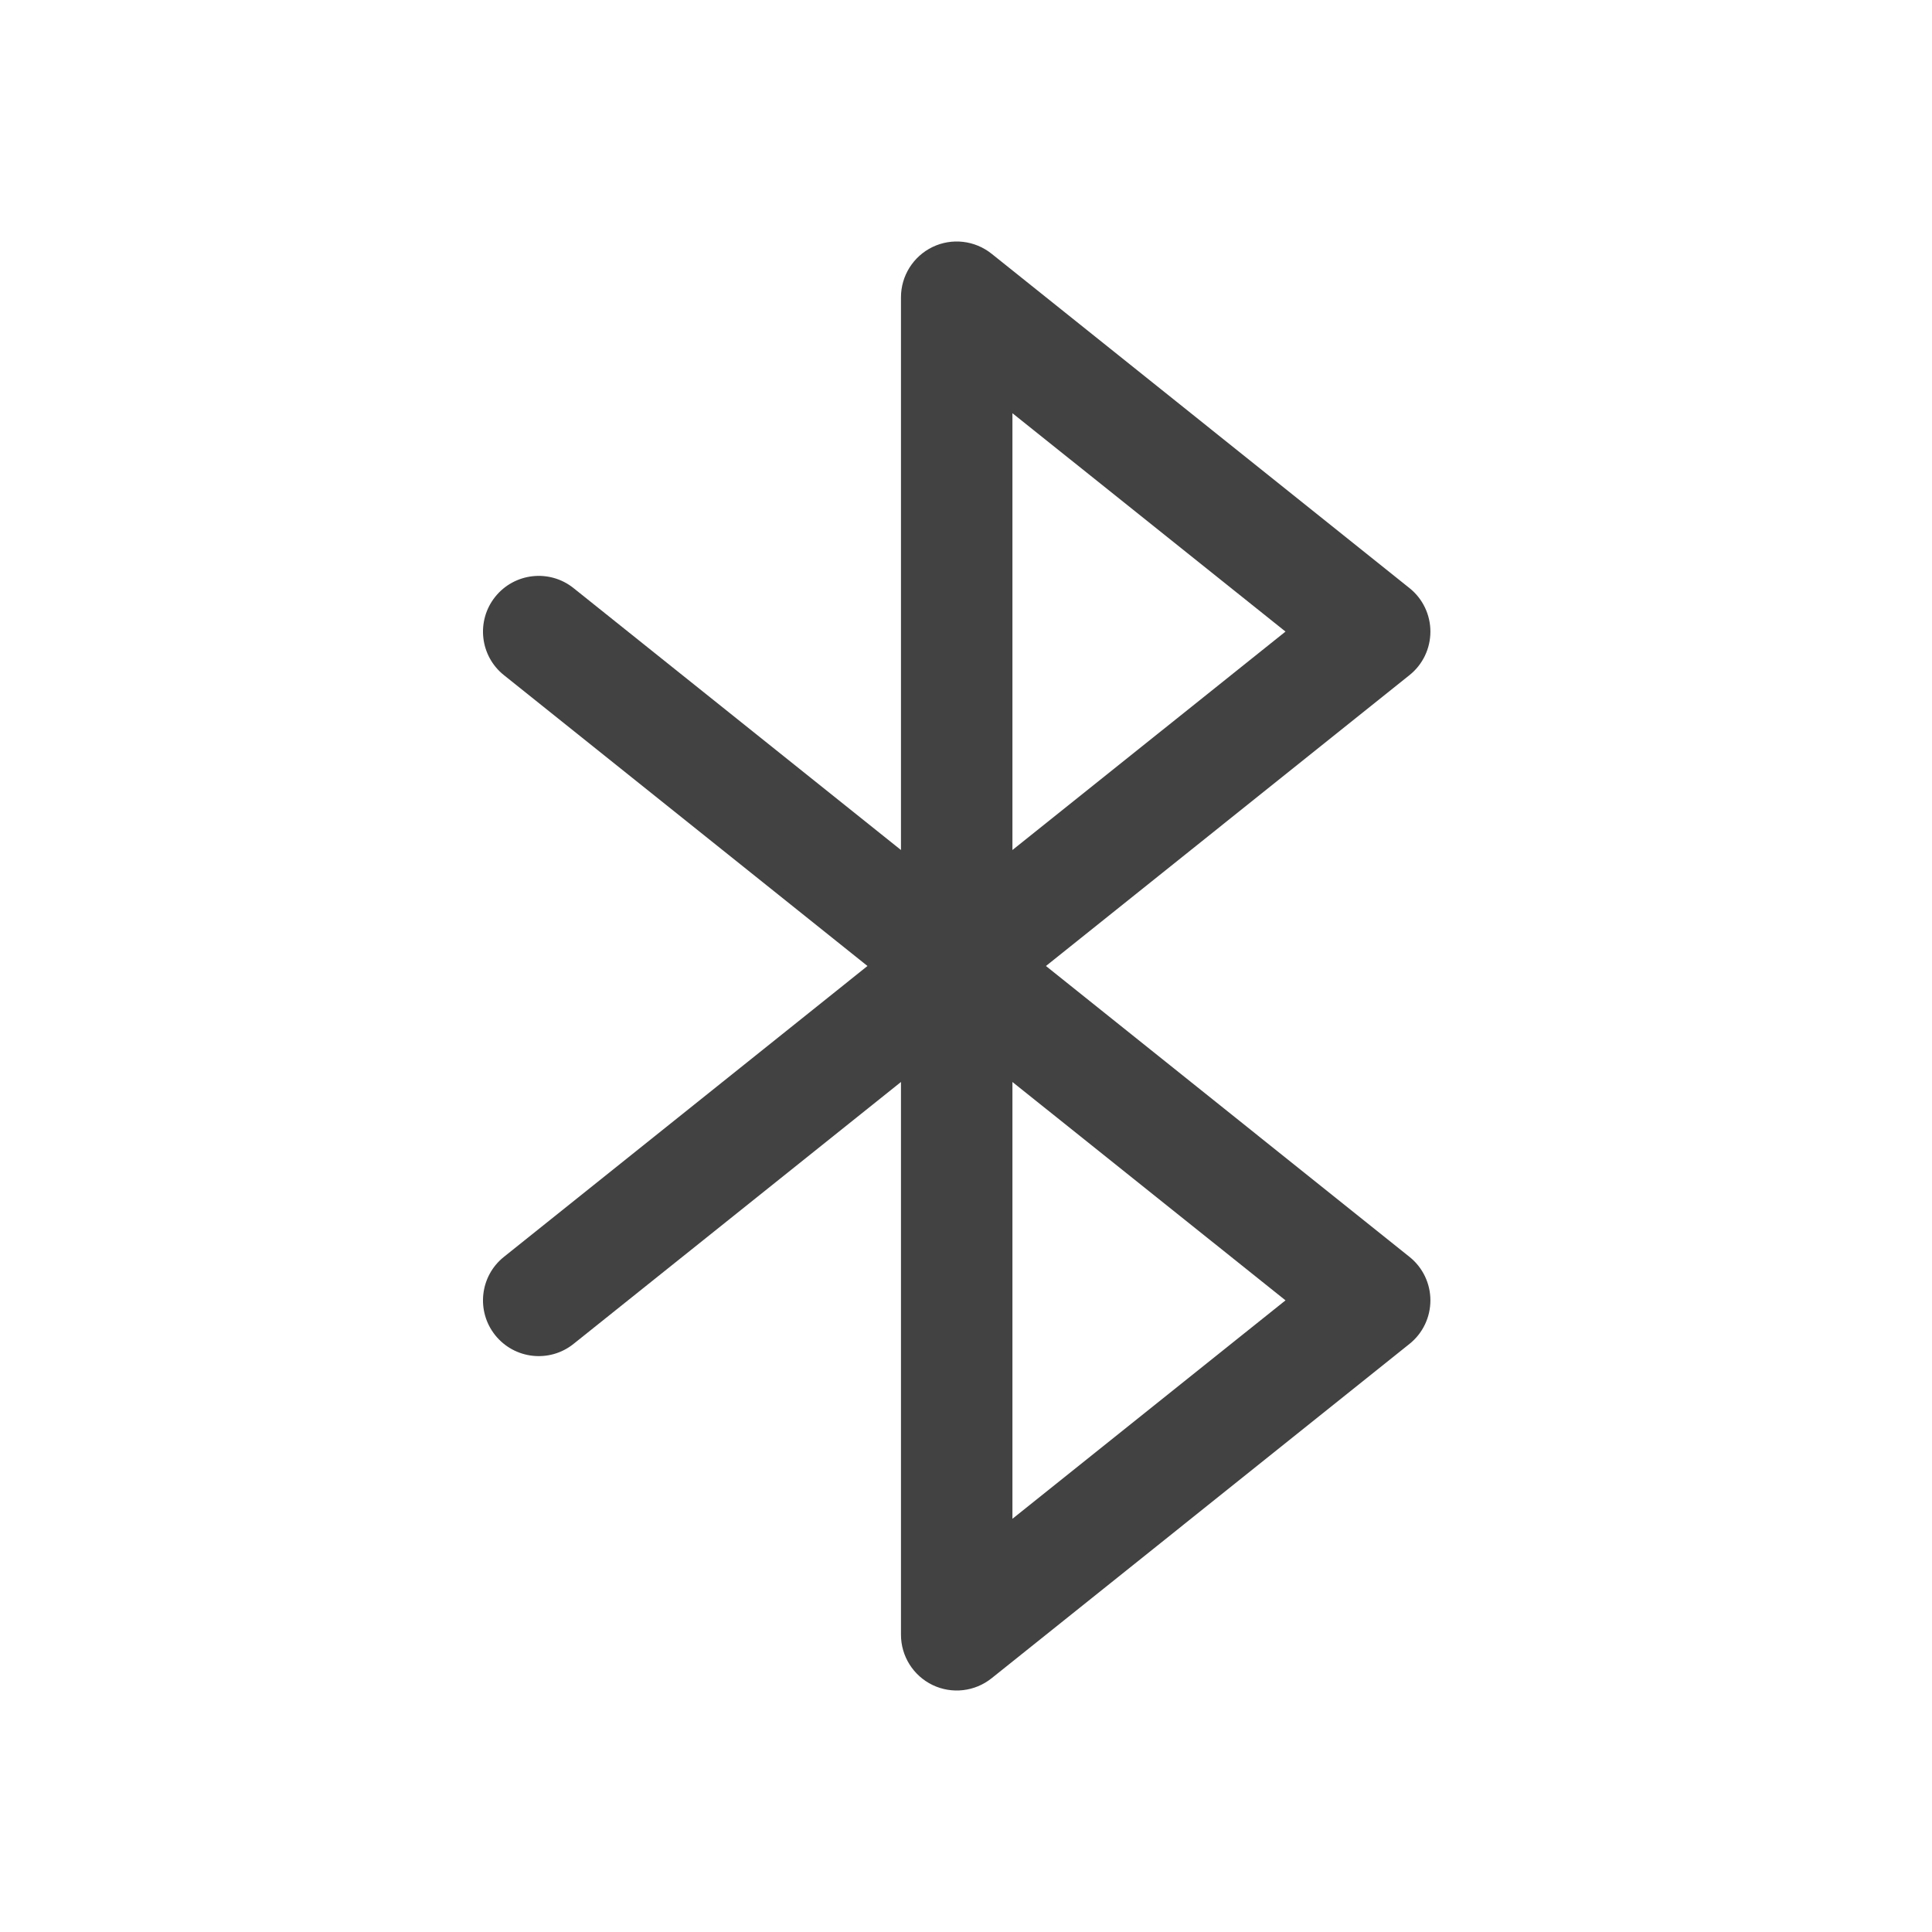 <svg width="32" height="32" viewBox="0 0 32 32" fill="none" xmlns="http://www.w3.org/2000/svg">
<path fill-rule="evenodd" clip-rule="evenodd" d="M15.446 4.091C15.766 3.937 16.146 3.981 16.423 4.202L23.346 9.741C23.565 9.916 23.692 10.181 23.692 10.461C23.692 10.742 23.565 11.007 23.346 11.182L17.324 16L23.346 20.818C23.565 20.993 23.692 21.258 23.692 21.538C23.692 21.819 23.565 22.084 23.346 22.259L16.423 27.798C16.146 28.019 15.766 28.063 15.446 27.909C15.127 27.755 14.923 27.432 14.923 27.077V17.921L9.5 22.259C9.102 22.578 8.521 22.513 8.202 22.115C7.884 21.717 7.948 21.136 8.346 20.818L14.368 16L8.346 11.182C7.948 10.864 7.884 10.283 8.202 9.885C8.521 9.487 9.102 9.422 9.5 9.741L14.923 14.079V4.923C14.923 4.568 15.127 4.245 15.446 4.091ZM16.769 17.921L21.292 21.538L16.769 25.156V17.921ZM16.769 14.079V6.844L21.292 10.461L16.769 14.079Z" fill="#424242"/>
</svg>
